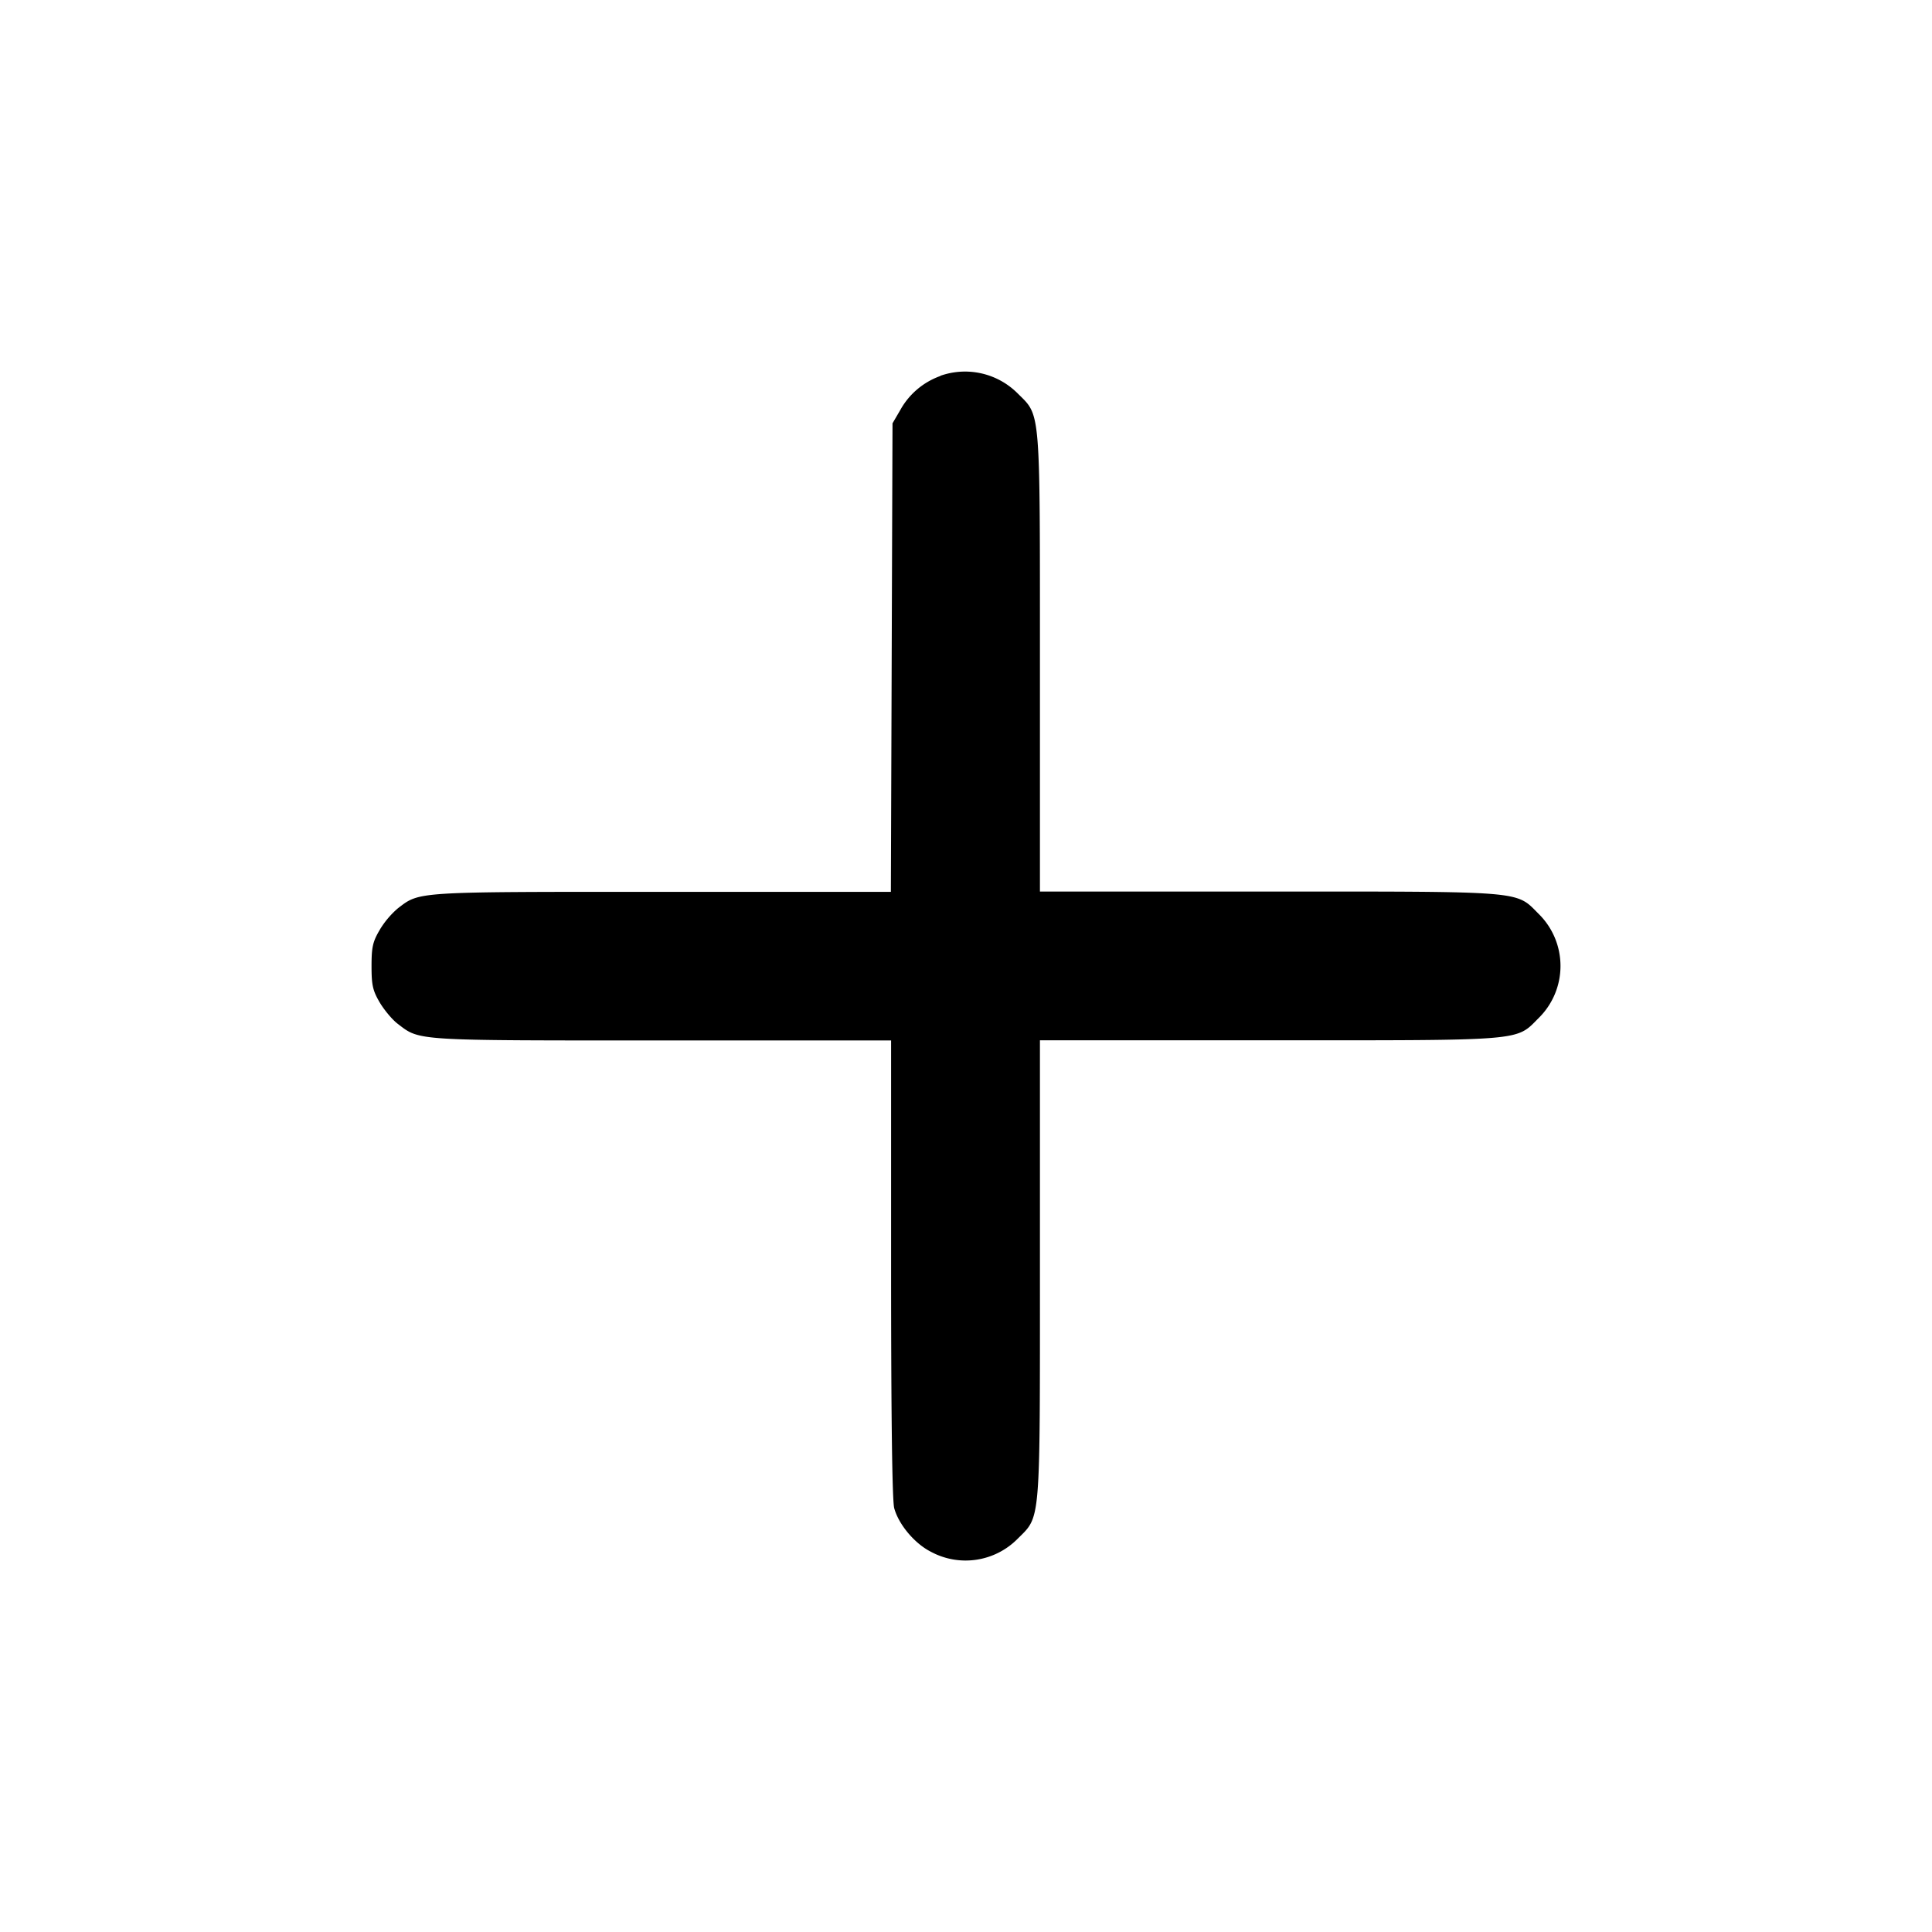 <svg xmlns="http://www.w3.org/2000/svg" width="26" height="26" fill="currentColor" class="sym sym-plus-solid" viewBox="0 0 26 26">
  <path d="M12.655 5.06a1 1 0 0 0-.531.443l-.002.004-.111.19-.022 6.305H8.91c-3.344 0-3.257-.006-3.556.222a1.2 1.2 0 0 0-.24.283l-.003.006c-.095.16-.111.233-.111.489s.016.328.111.49c.061.102.17.233.244.288.298.228.21.222 3.557.222h3.08v3.073c0 1.992.015 3.124.042 3.221.06.22.273.474.49.585a.984.984 0 0 0 1.171-.173c.312-.311.3-.164.3-3.631V14h3.078c3.468 0 3.322.013 3.633-.299a.983.983 0 0 0 0-1.403c-.311-.312-.165-.3-3.633-.3h-3.078V8.924c0-3.465.012-3.32-.3-3.63a1 1 0 0 0-1.045-.235l.006-.002z"/>
</svg>